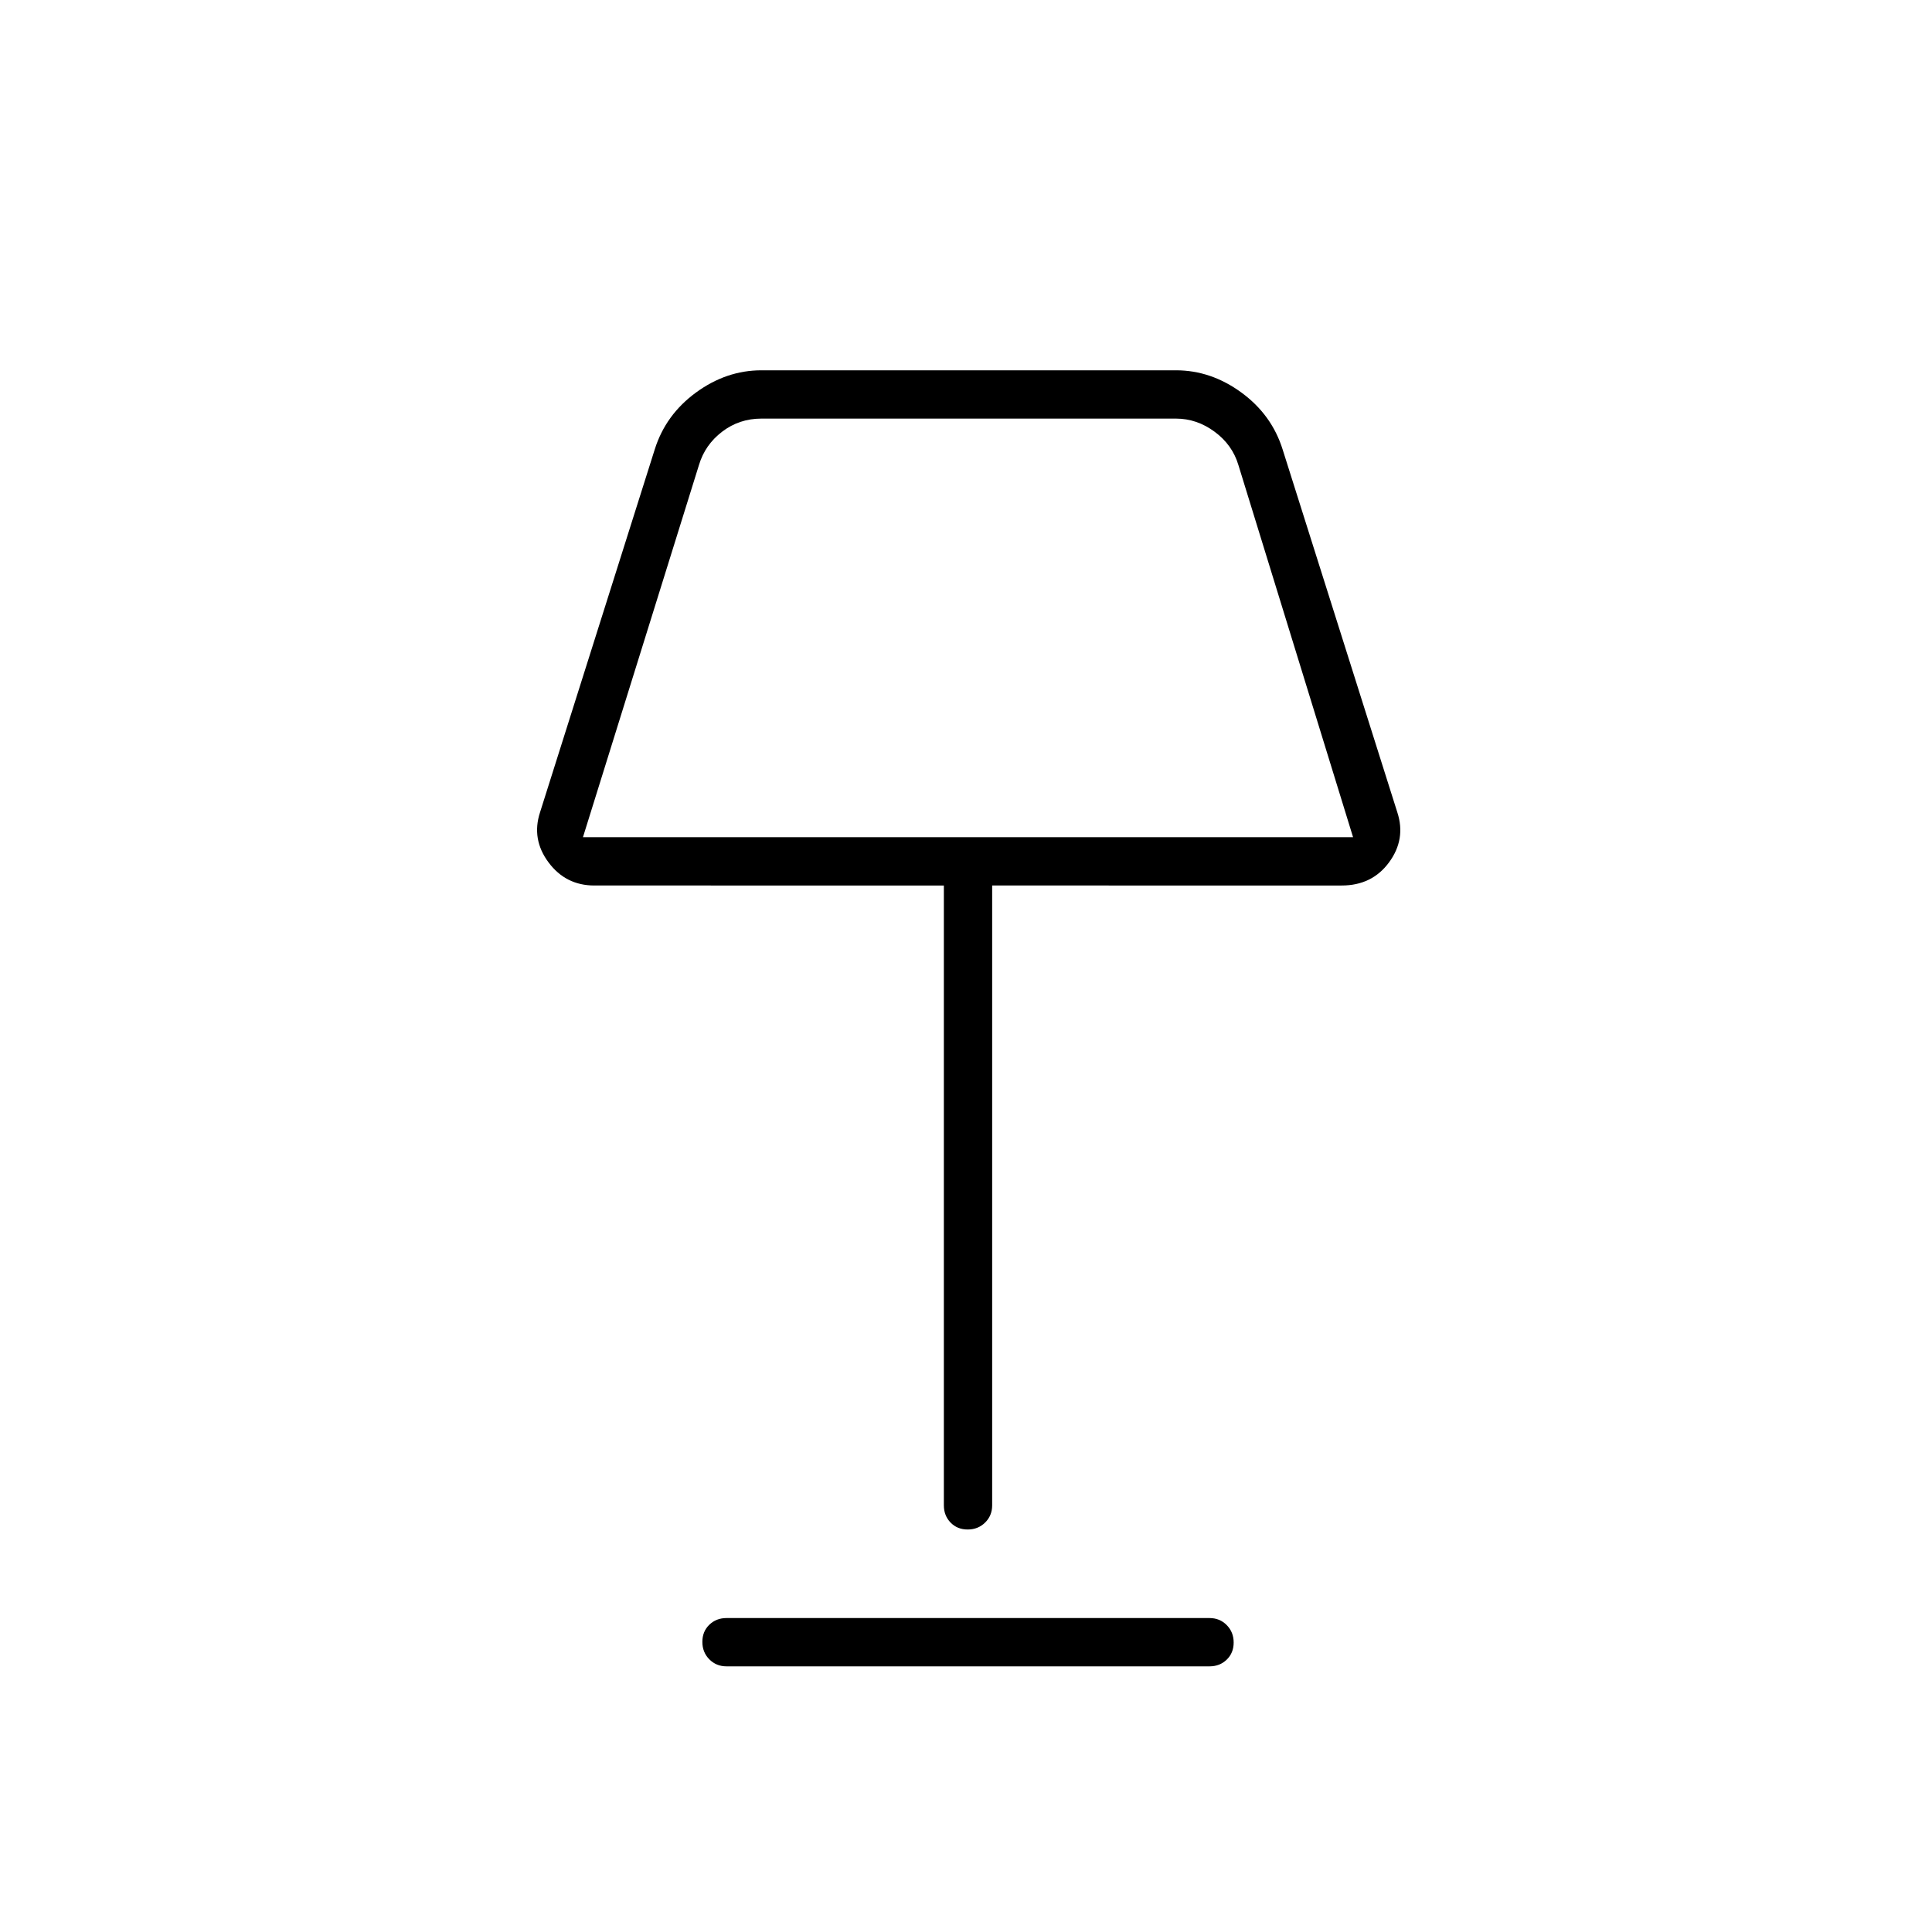 <svg xmlns="http://www.w3.org/2000/svg" height="40" viewBox="0 -960 960 960" width="40"><path d="M480.84-200q-5.17 0-8.51-3.45Q469-206.9 469-212v-308H295.33q-14.24 0-22.78-11.5-8.55-11.5-4.22-24.83l57-180.34q5.41-17.25 20.51-28.29Q360.94-776 378.33-776h206q17.4 0 32.5 11.04 15.1 11.04 20.5 28.29l57 180.34q4.34 13.33-4.12 24.83-8.45 11.5-23.54 11.5H493v308q0 5.1-3.5 8.55-3.49 3.45-8.66 3.45ZM289.67-544h382.66l-57-185q-3-10-11.83-16.5t-19.17-6.5h-206q-11 0-19.5 6.5t-11.5 16.5l-57.66 185ZM361-132q-5.1 0-8.55-3.5-3.45-3.49-3.45-8.66t3.45-8.51Q355.9-156 361-156h240q5.1 0 8.55 3.5 3.45 3.49 3.45 8.66t-3.45 8.51Q606.1-132 601-132H361Zm120-516Z"/></svg>